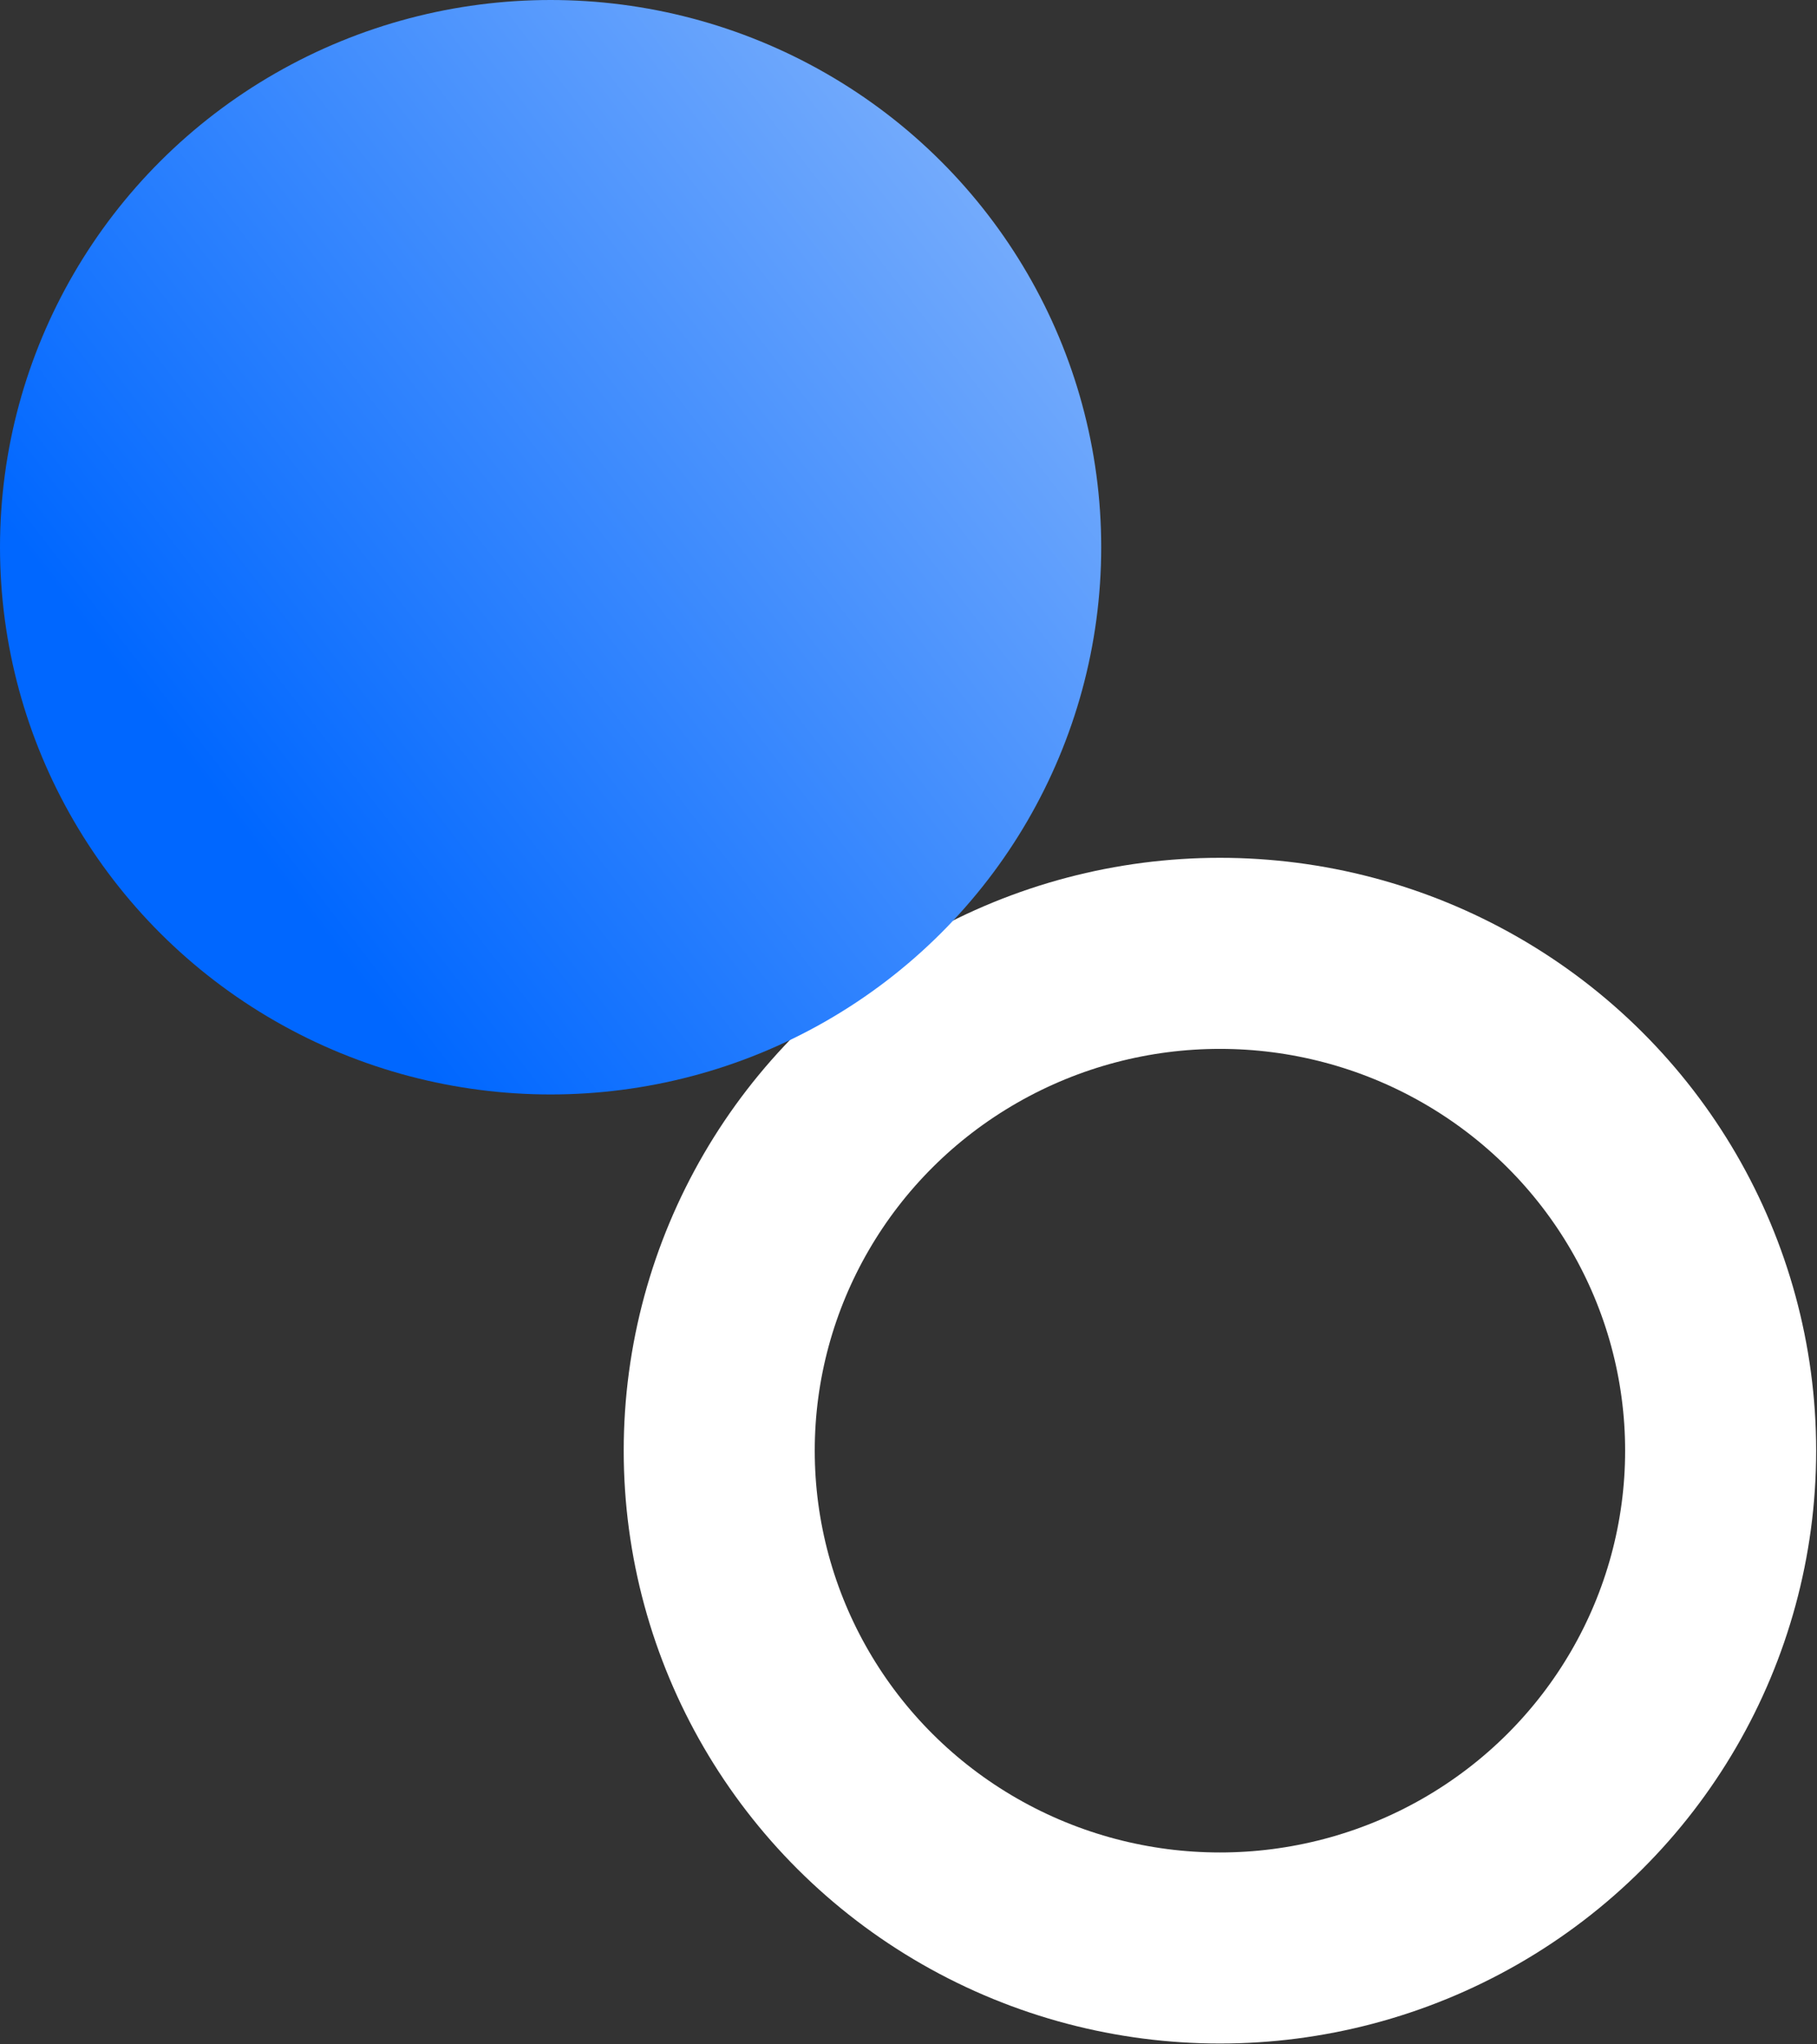 <?xml version="1.0" encoding="UTF-8"?>
<svg width="528px" height="594px" viewBox="0 0 528 594" version="1.1" xmlns="http://www.w3.org/2000/svg" xmlns:xlink="http://www.w3.org/1999/xlink">
    <rect x="0" y="0" width="528" height="594" fill="#333333" stroke="none"/>
    <!-- Generator: Sketch 57.1 (83088) - https://sketch.com -->
    <title>Forms</title>
    <desc>Created with Sketch.</desc>
    <defs>
        <linearGradient x1="93.055%" y1="22.674%" x2="22.203%" y2="76.255%" id="linearGradient-1">
            <stop stop-color="#74ABFC" offset="0%"></stop>
            <stop stop-color="#0067FF" offset="100%"></stop>
        </linearGradient>
    </defs>
    <g id="HS_Website" stroke="none" stroke-width="1" fill="none" fill-rule="evenodd">
        <g id="[desktop]-Node.js-Development-Services" transform="translate(-215, -8057)">
            <g id="Group-28" transform="translate(215, 8057)">
                <g id="Forms">
                    <ellipse id="Oval" stroke="#FFFFFF" stroke-width="55.513" cx="354.5" cy="421.5" rx="145.5" ry="144.5"></ellipse>
                    <ellipse id="Oval-Copy-10" fill="url(#linearGradient-1)" cx="160" cy="159" rx="160" ry="159"></ellipse>
                </g>
            </g>
        </g>
    </g>
</svg>